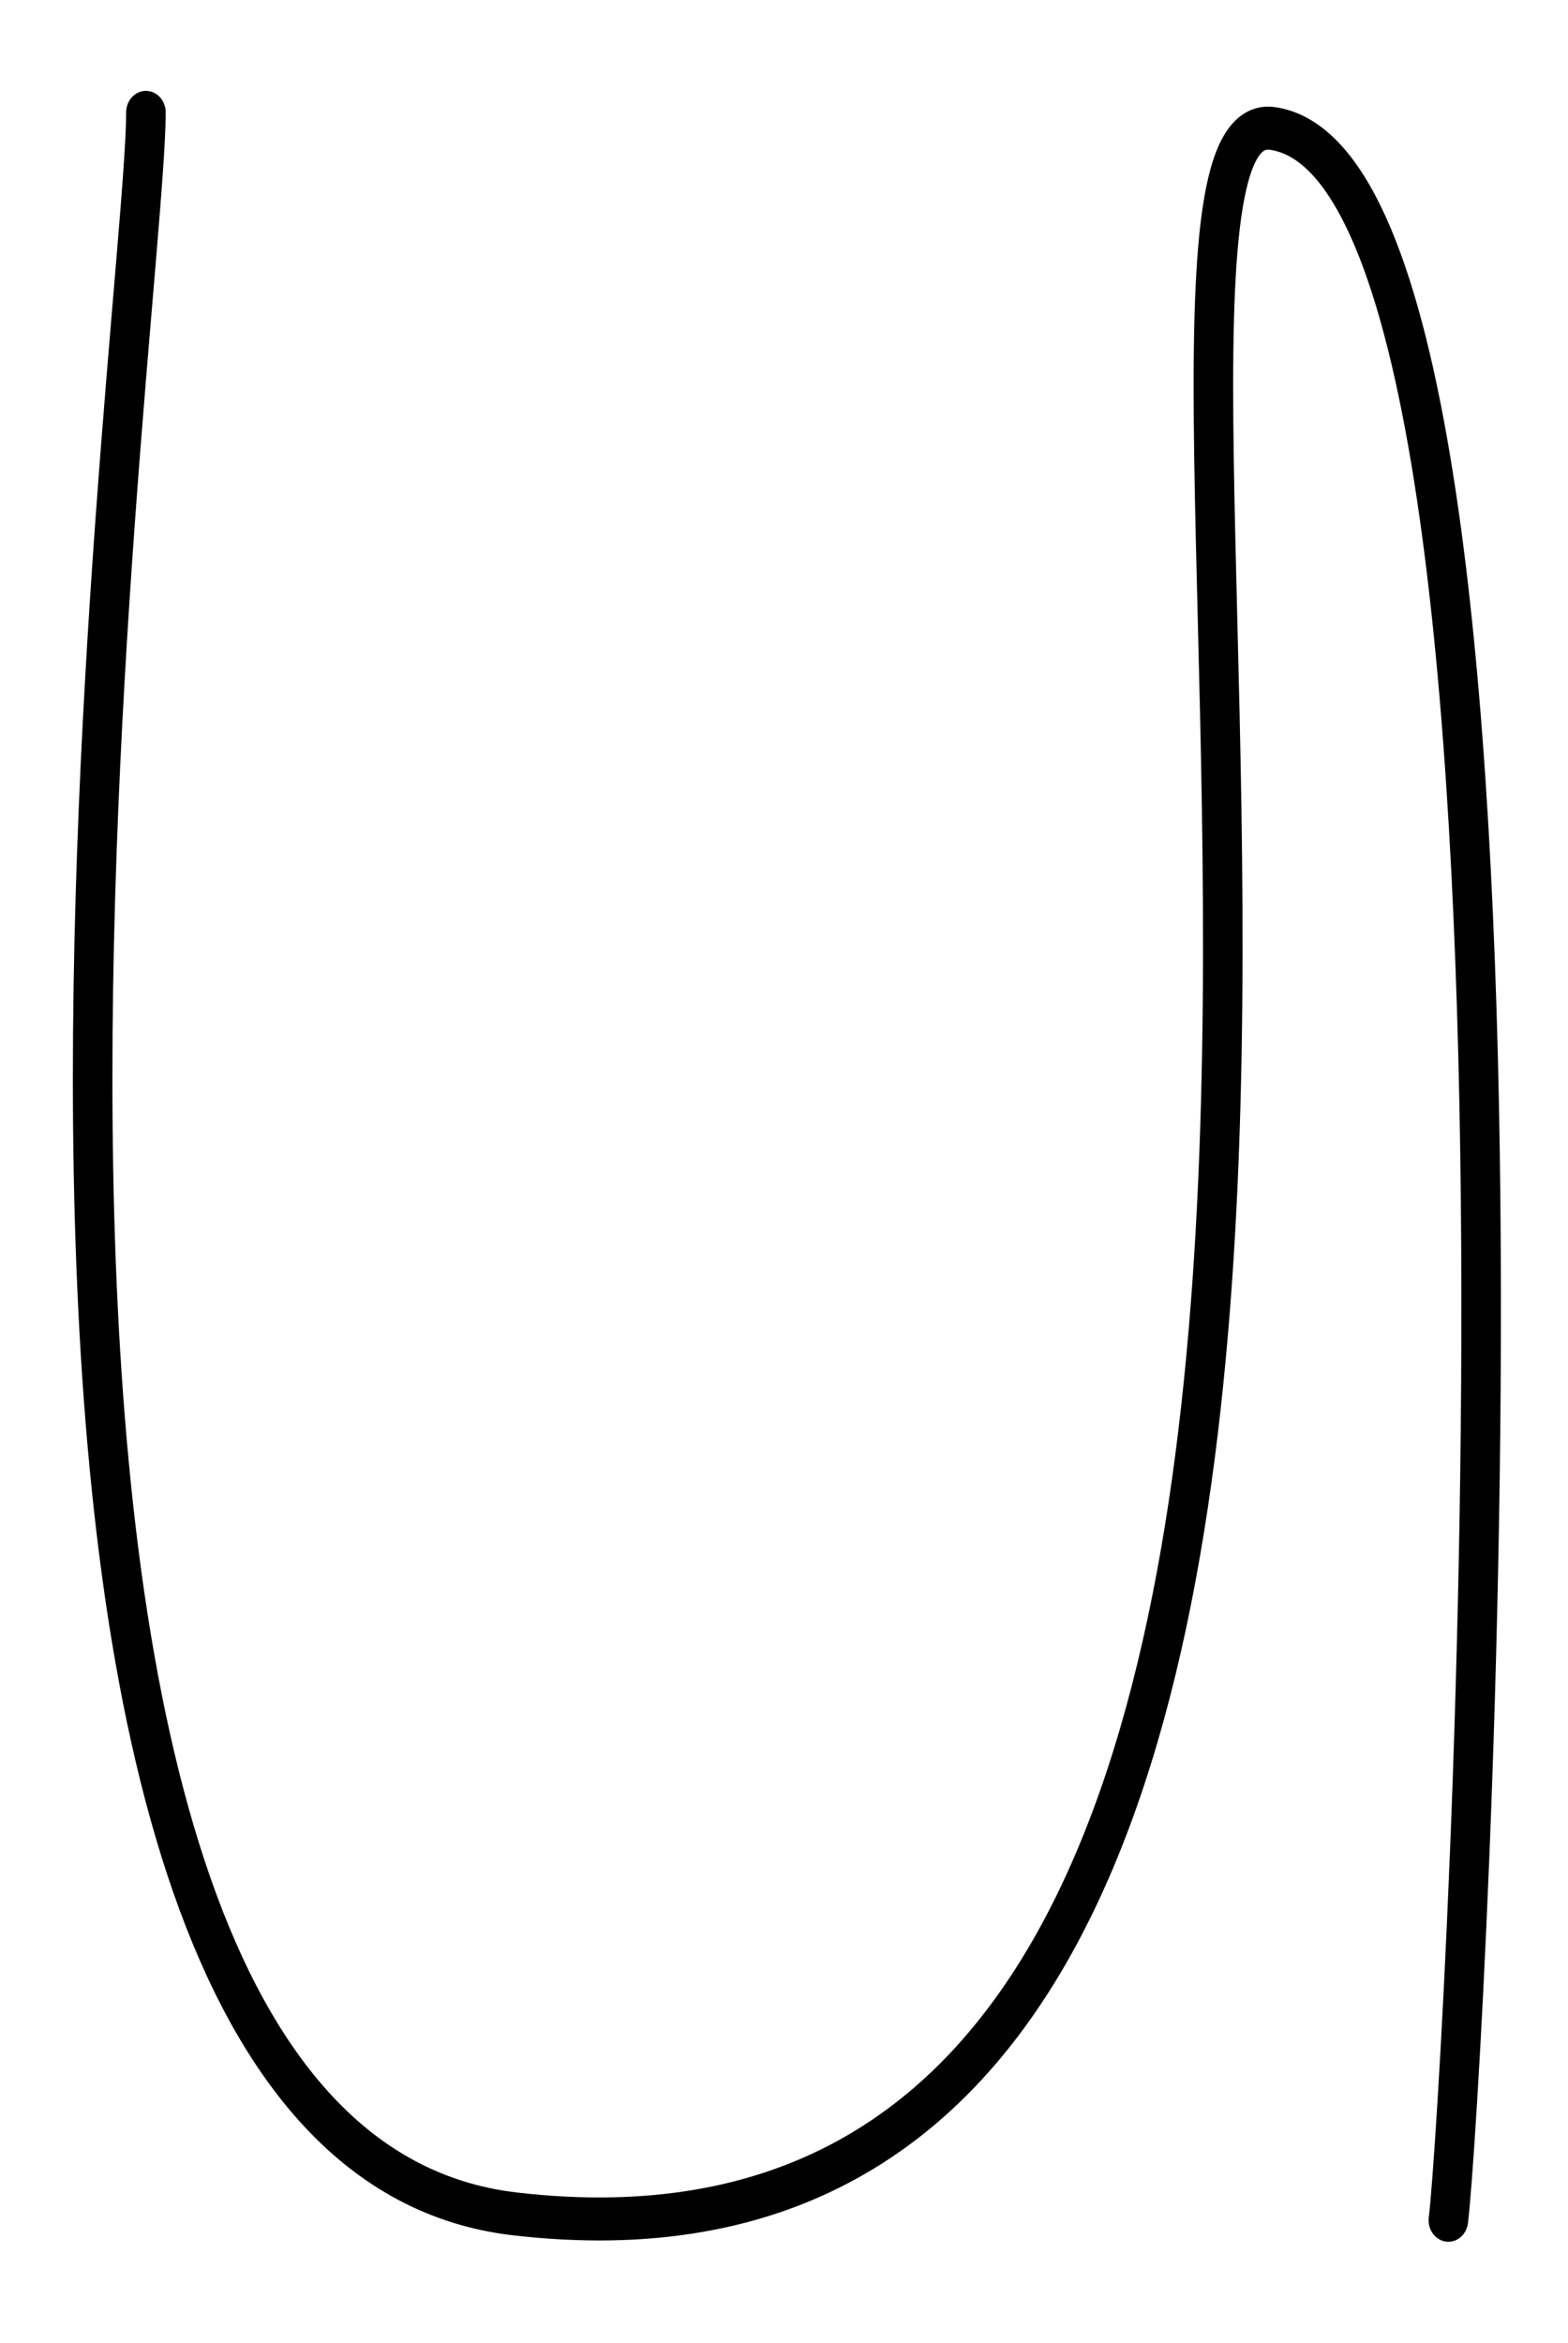 <?xml version="1.0" encoding="UTF-8" standalone="no"?>
<!DOCTYPE svg PUBLIC "-//W3C//DTD SVG 1.1//EN" "http://www.w3.org/Graphics/SVG/1.1/DTD/svg11.dtd">
<svg width="100%" height="100%" viewBox="0 0 237 354" version="1.1" xmlns="http://www.w3.org/2000/svg" xmlns:xlink="http://www.w3.org/1999/xlink" xml:space="preserve" xmlns:serif="http://www.serif.com/" style="fill-rule:evenodd;clip-rule:evenodd;stroke-linecap:round;stroke-linejoin:round;stroke-miterlimit:1.5;">
    <g transform="matrix(1,0,0,1,-1284,0)">
        <g transform="matrix(9.846,0,0,9.884,-43441,-48937.5)">
            <rect id="r" x="4542.43" y="4951.22" width="23.958" height="35.81" style="fill:none;"/>
            <g id="r1" serif:id="r">
                <g transform="matrix(0.108,0,0,0.117,4402.19,4949.11)">
                    <path d="M1319.48,32.406C1319.48,60.713 1282.51,297.427 1371.94,306.96C1525.37,323.316 1448.62,30.334 1479.63,34.508C1522.89,40.329 1506.64,293.226 1504.61,307.787" style="fill:none;stroke:black;stroke-width:5.62px;"/>
                </g>
            </g>
        </g>
    </g>
</svg>
